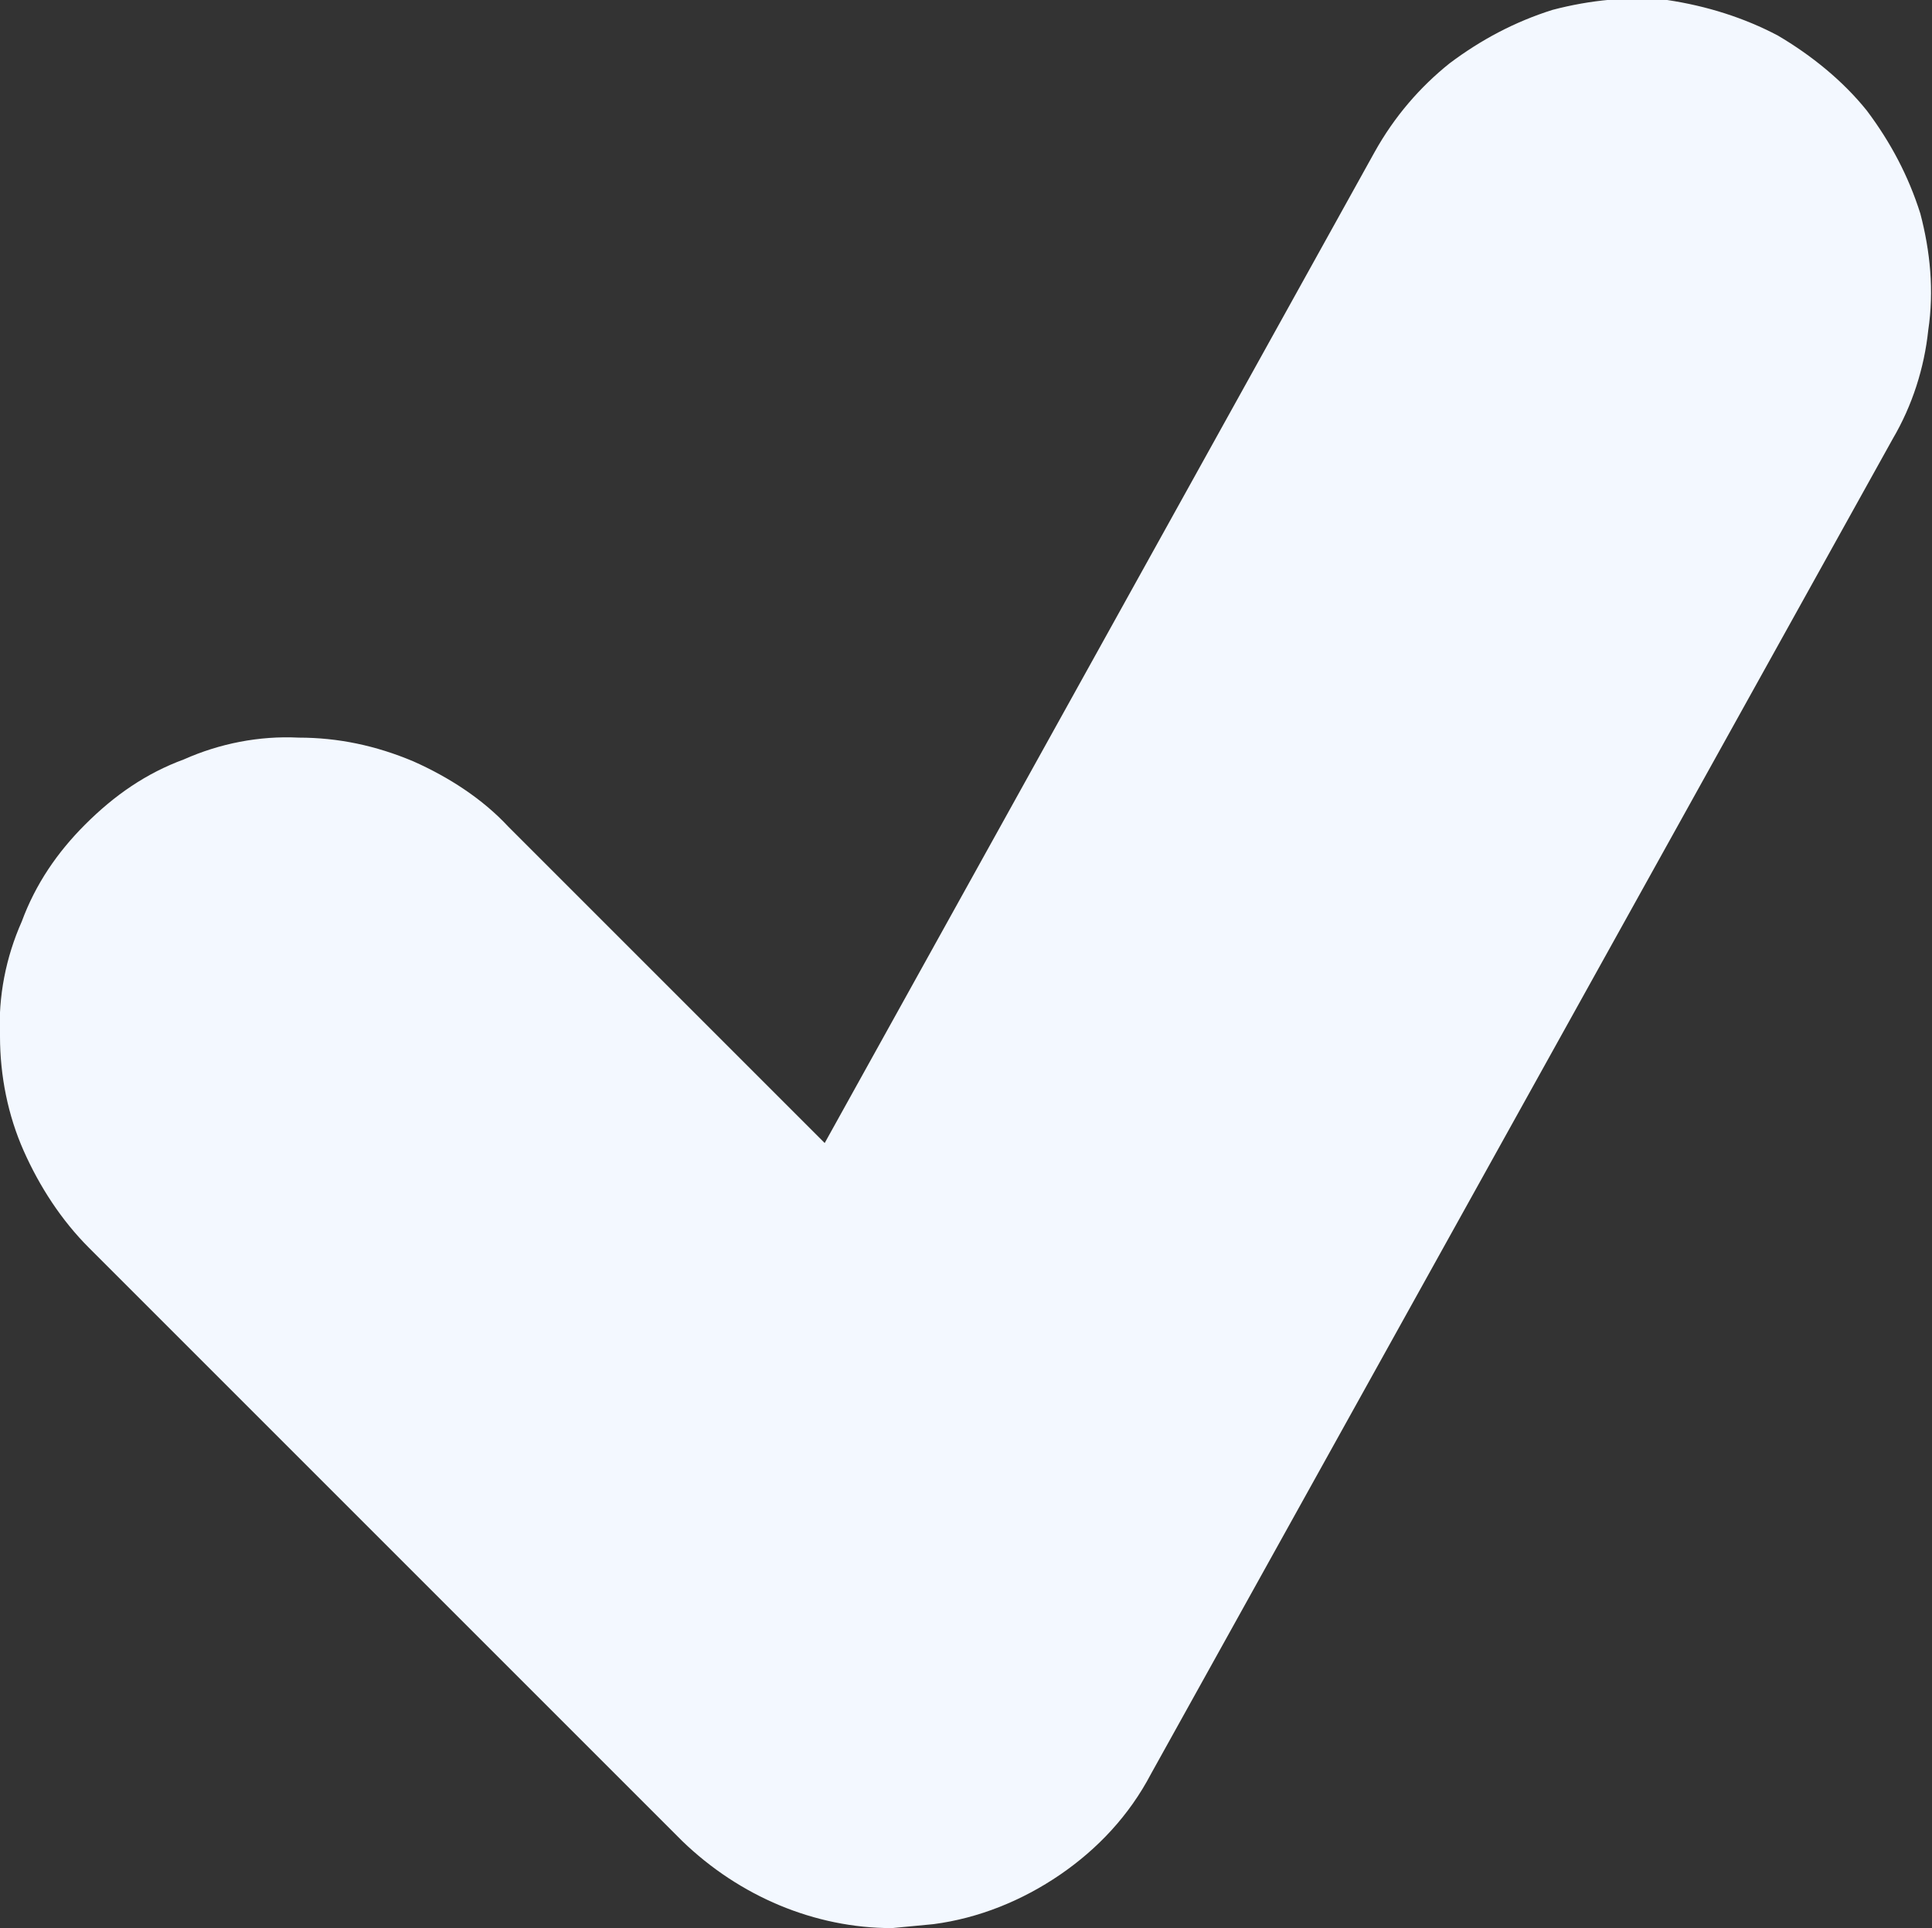 <svg width="9.769" height="9.75" viewBox="0 0 9.769 9.75" fill="none" xmlns="http://www.w3.org/2000/svg" xmlns:xlink="http://www.w3.org/1999/xlink">
	<rect x="0" y="0" width="9.769" height="9.75" fill="#333333" stroke="none"/>
	<desc>
			Created with Pixso.
	</desc>
	<defs/>
	<path id="Vector" d="M8.99 0.18C8.82 0.09 8.63 0.03 8.43 0C8.24 -0.02 8.04 0 7.85 0.05C7.66 0.11 7.49 0.2 7.33 0.32C7.18 0.44 7.05 0.59 6.95 0.77L4.17 5.78L2.57 4.18C2.44 4.04 2.27 3.93 2.09 3.85C1.9 3.77 1.71 3.73 1.51 3.73C1.31 3.72 1.11 3.76 0.93 3.84C0.74 3.91 0.58 4.02 0.43 4.17C0.29 4.31 0.18 4.47 0.11 4.66C0.03 4.84 -0.01 5.04 0 5.24C0 5.44 0.04 5.64 0.12 5.82C0.2 6 0.31 6.17 0.45 6.31L3.45 9.31C3.74 9.59 4.12 9.75 4.51 9.75L4.72 9.73C4.95 9.7 5.17 9.61 5.36 9.48C5.55 9.35 5.71 9.18 5.82 8.97L9.57 2.22C9.67 2.05 9.73 1.86 9.75 1.67C9.78 1.47 9.76 1.27 9.71 1.08C9.65 0.89 9.56 0.72 9.44 0.56C9.32 0.41 9.16 0.28 8.99 0.18Z" fill="#F3F8FF" fill-opacity="1" fill-rule="nonzero"/>
</svg>
